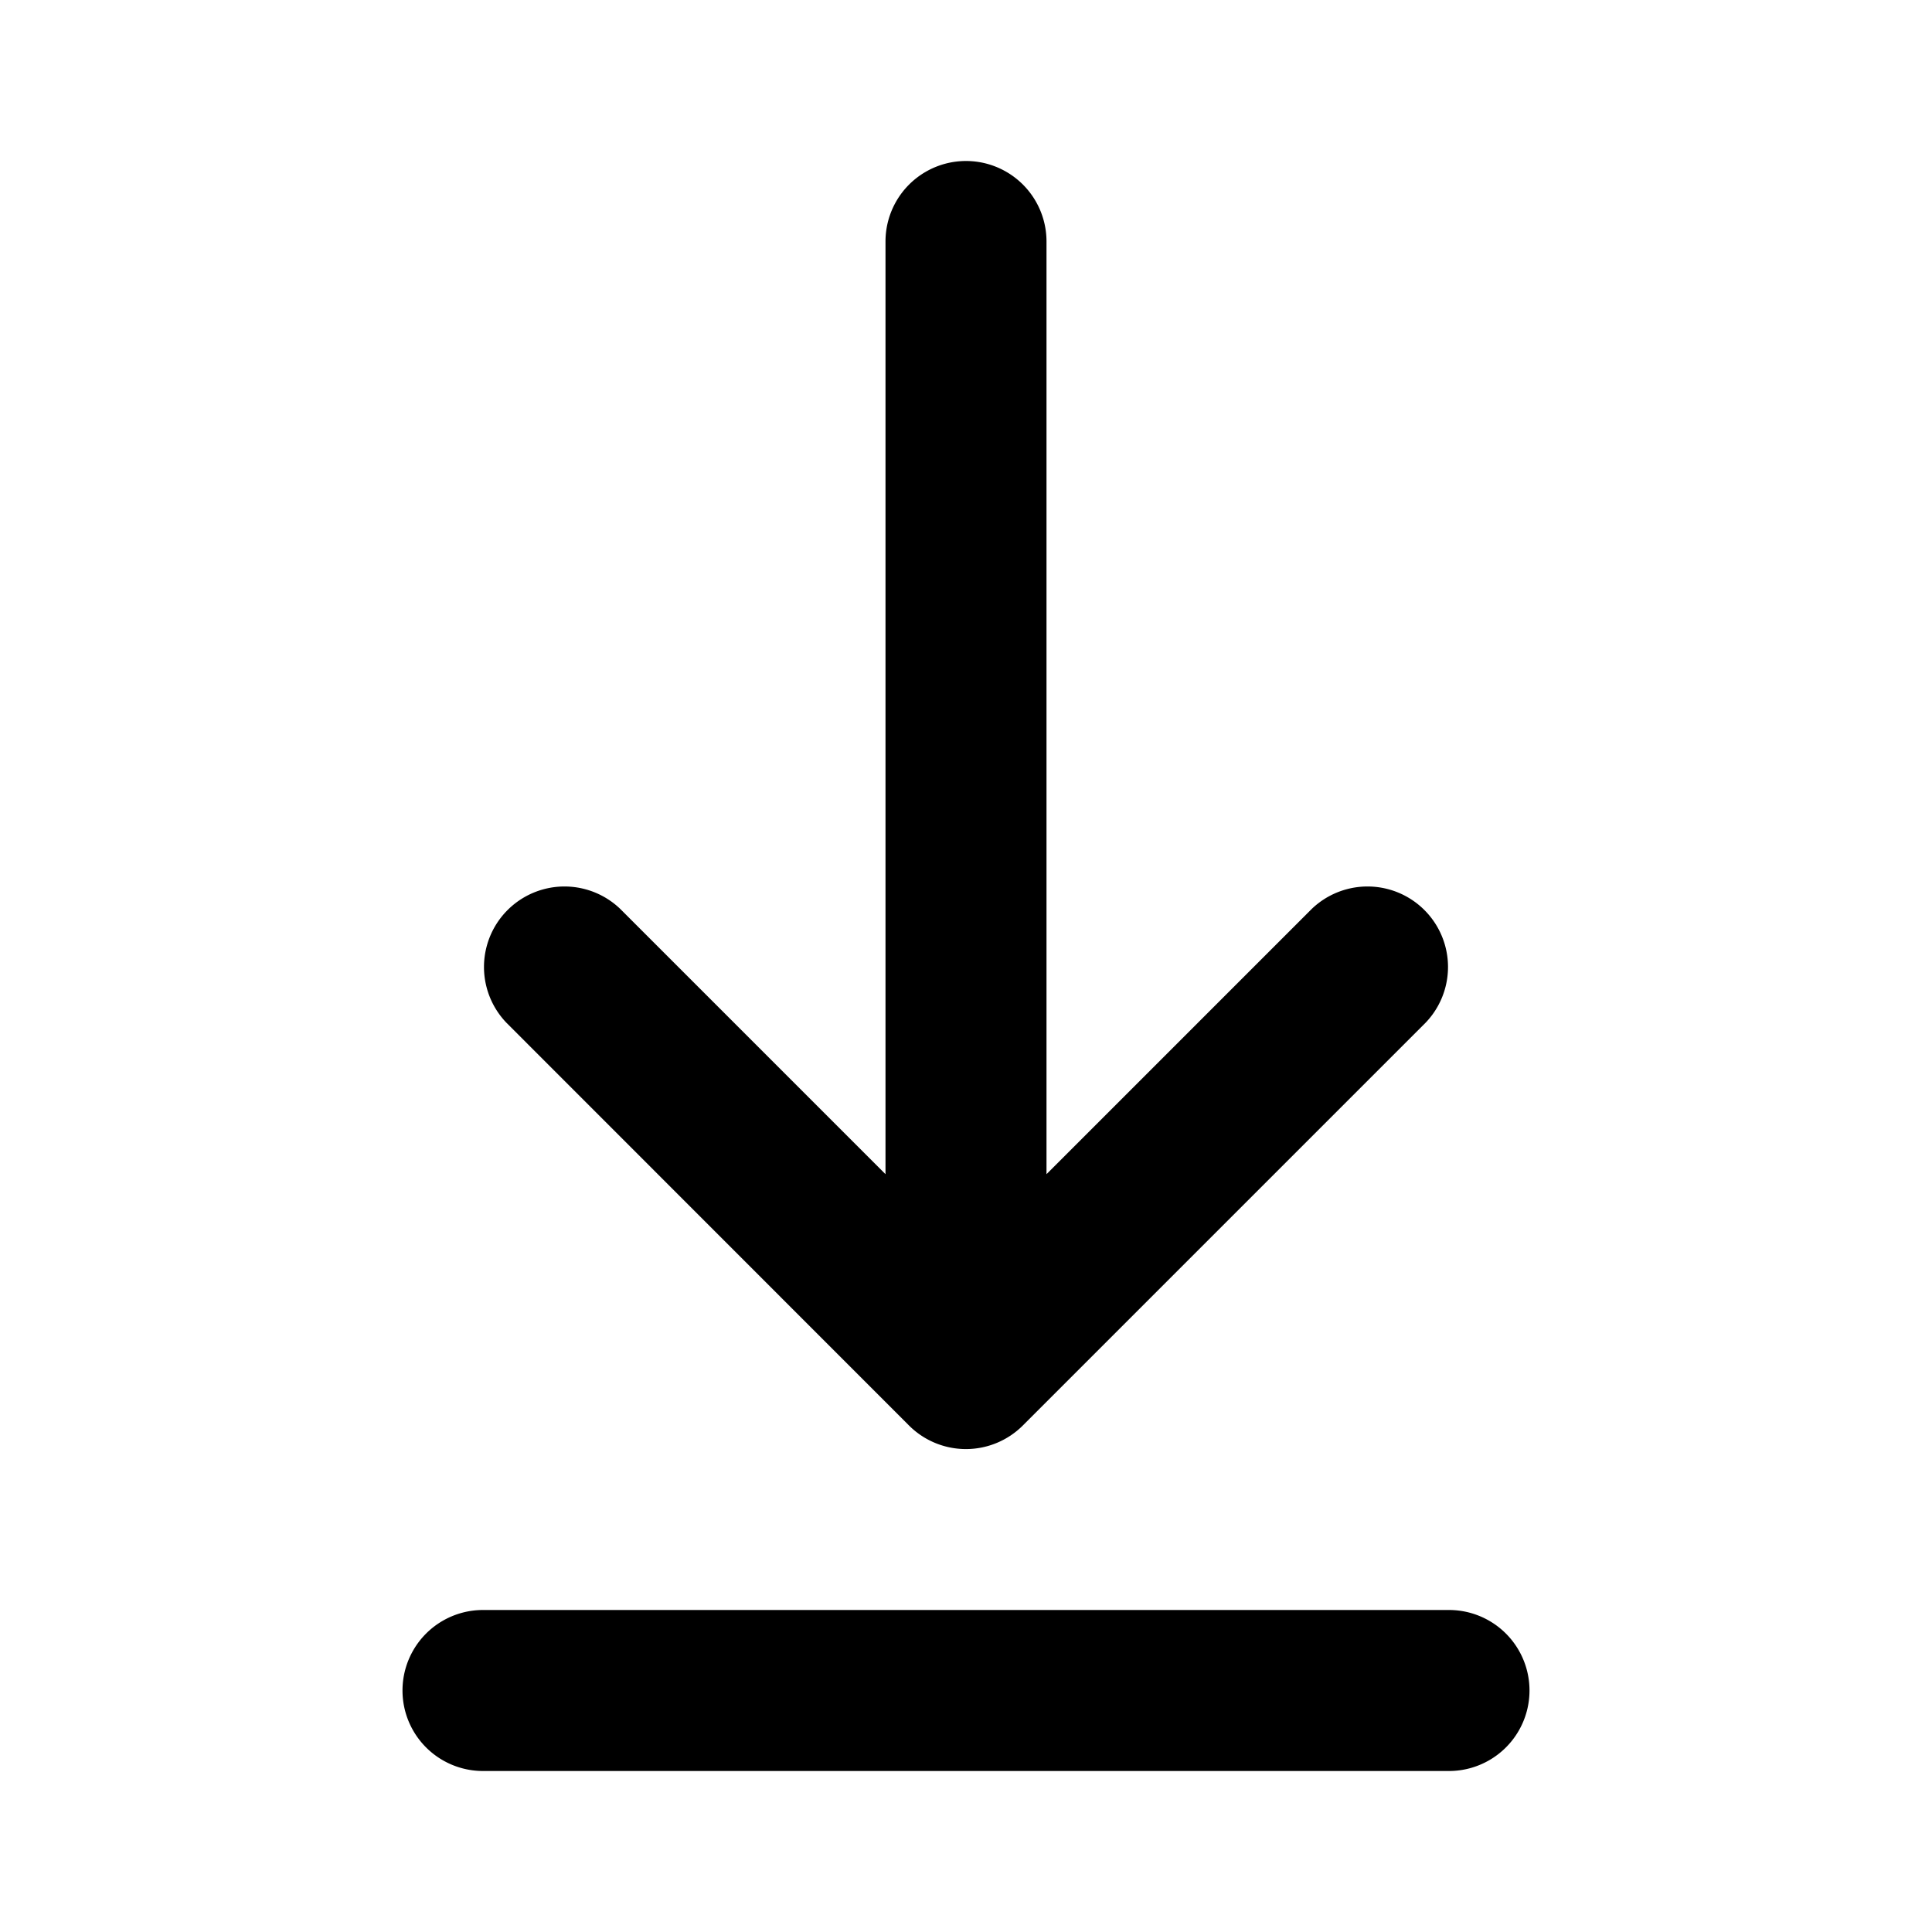 <svg xmlns="http://www.w3.org/2000/svg" width="24" height="24" viewBox="0 0 24 24">
    <path d="M6.293,12.707a1,1,0,0,1,1.414-1.414L11,14.586V3a1,1,0,0,1,2,0V14.586l3.293-3.293a1,1,0,0,1,1.414,1.414l-5,5a1,1,0,0,1-1.416,0ZM18,20H6a1,1,0,0,0,0,2H18a1,1,0,0,0,0-2Z"/>
</svg>